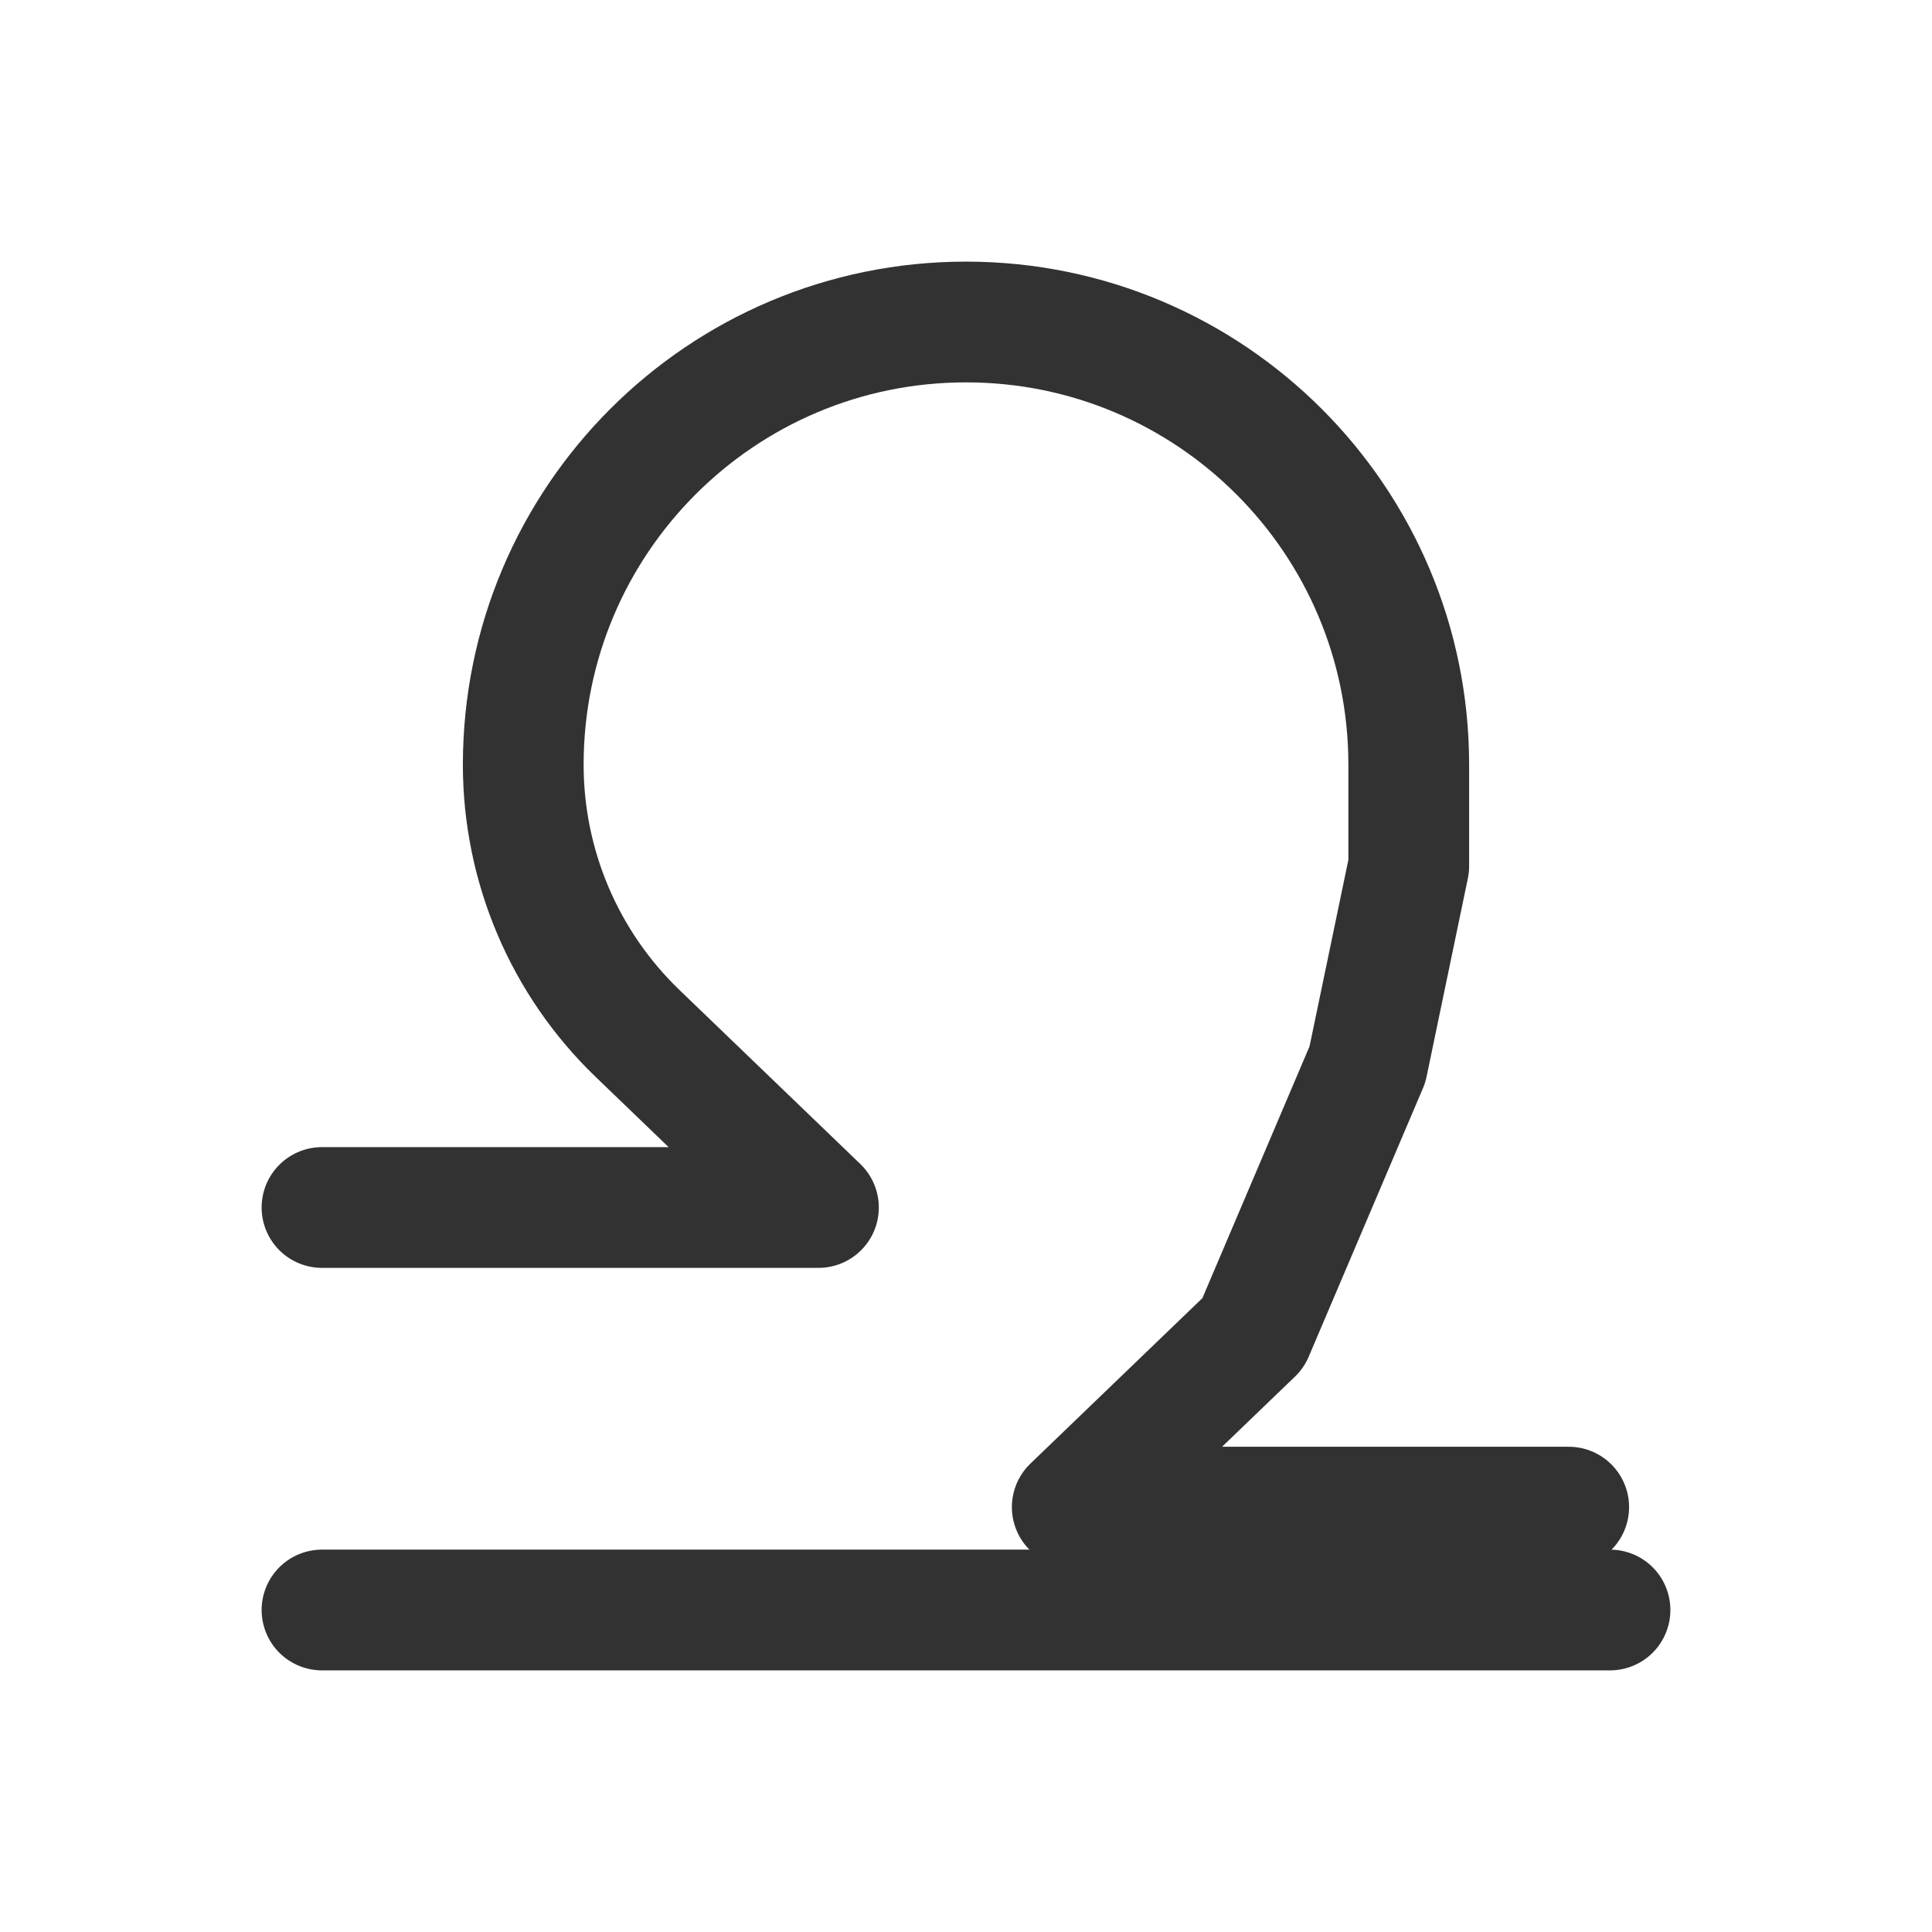<?xml version="1.0" encoding="UTF-8"?><svg version="1.1" viewBox="0 0 24 24" xmlns="http://www.w3.org/2000/svg" xmlns:xlink="http://www.w3.org/1999/xlink"><g stroke-linecap="round" stroke-width="1.5" stroke="#323232" fill="none" stroke-linejoin="round"><path d="M4 15h6.167l-2.248-2.163 1.99865e-07 1.92433e-07c-.907-.873-1.419-2.078-1.419-3.337v0l6.12843e-14-7.24294e-07c4.5866e-07-3.038 2.462-5.5 5.5-5.5 3.038 4.5866e-07 5.5 2.462 5.5 5.5v0l9.78097e-08.001c0 1.259-.513 2.464-1.42 3.337l-2.247 2.162h6.167"></path><line x1="20" x2="4" y1="20" y2="20"></line></g><path fill="none" d="M24 24h-24v-24h24Z"></path></svg>